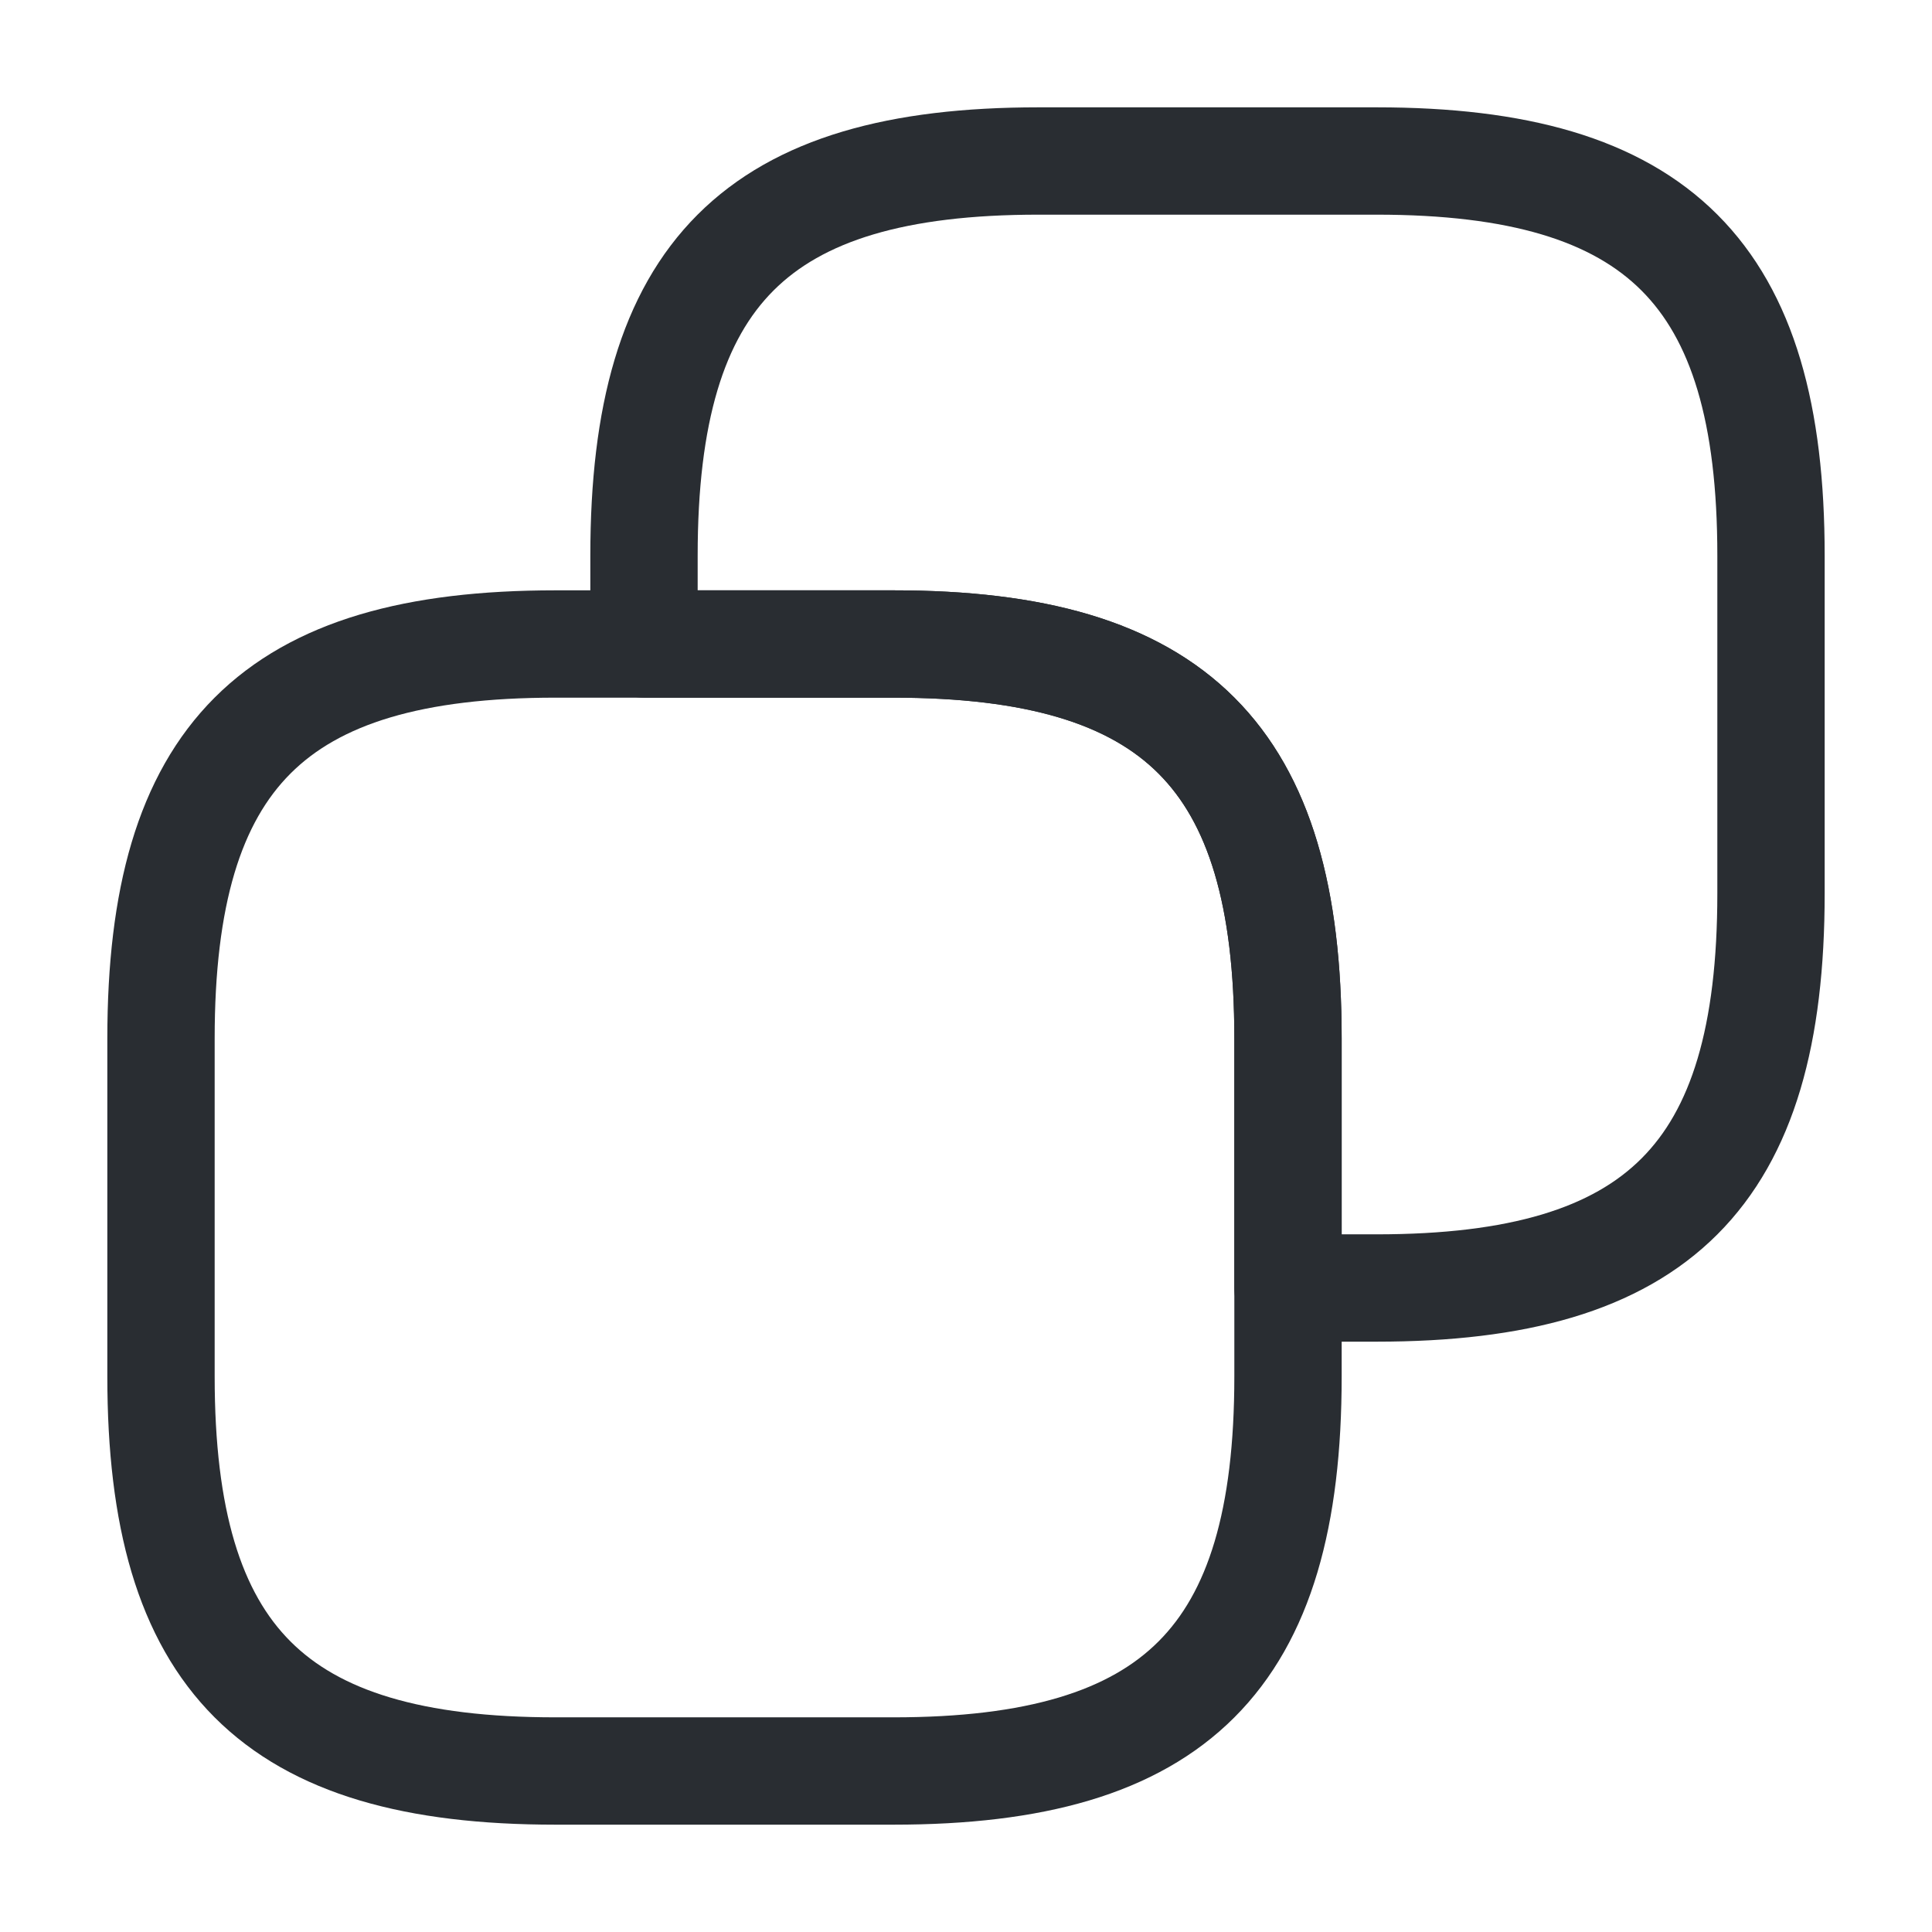 <svg xmlns="http://www.w3.org/2000/svg" width="18" height="18" fill="none" stroke="#292d32" stroke-linejoin="round"><path d="M12 9.675v3.15c0 2.625-1.05 3.675-3.675 3.675h-3.15C2.55 16.5 1.5 15.45 1.5 12.825v-3.15C1.5 7.05 2.55 6 5.175 6h3.15C10.95 6 12 7.05 12 9.675z"/><path d="M16.5 5.175v3.15C16.5 10.95 15.45 12 12.825 12H12V9.675C12 7.05 10.95 6 8.325 6H6v-.825C6 2.55 7.05 1.5 9.675 1.5h3.15c2.625 0 3.675 1.05 3.675 3.675z"/></svg>